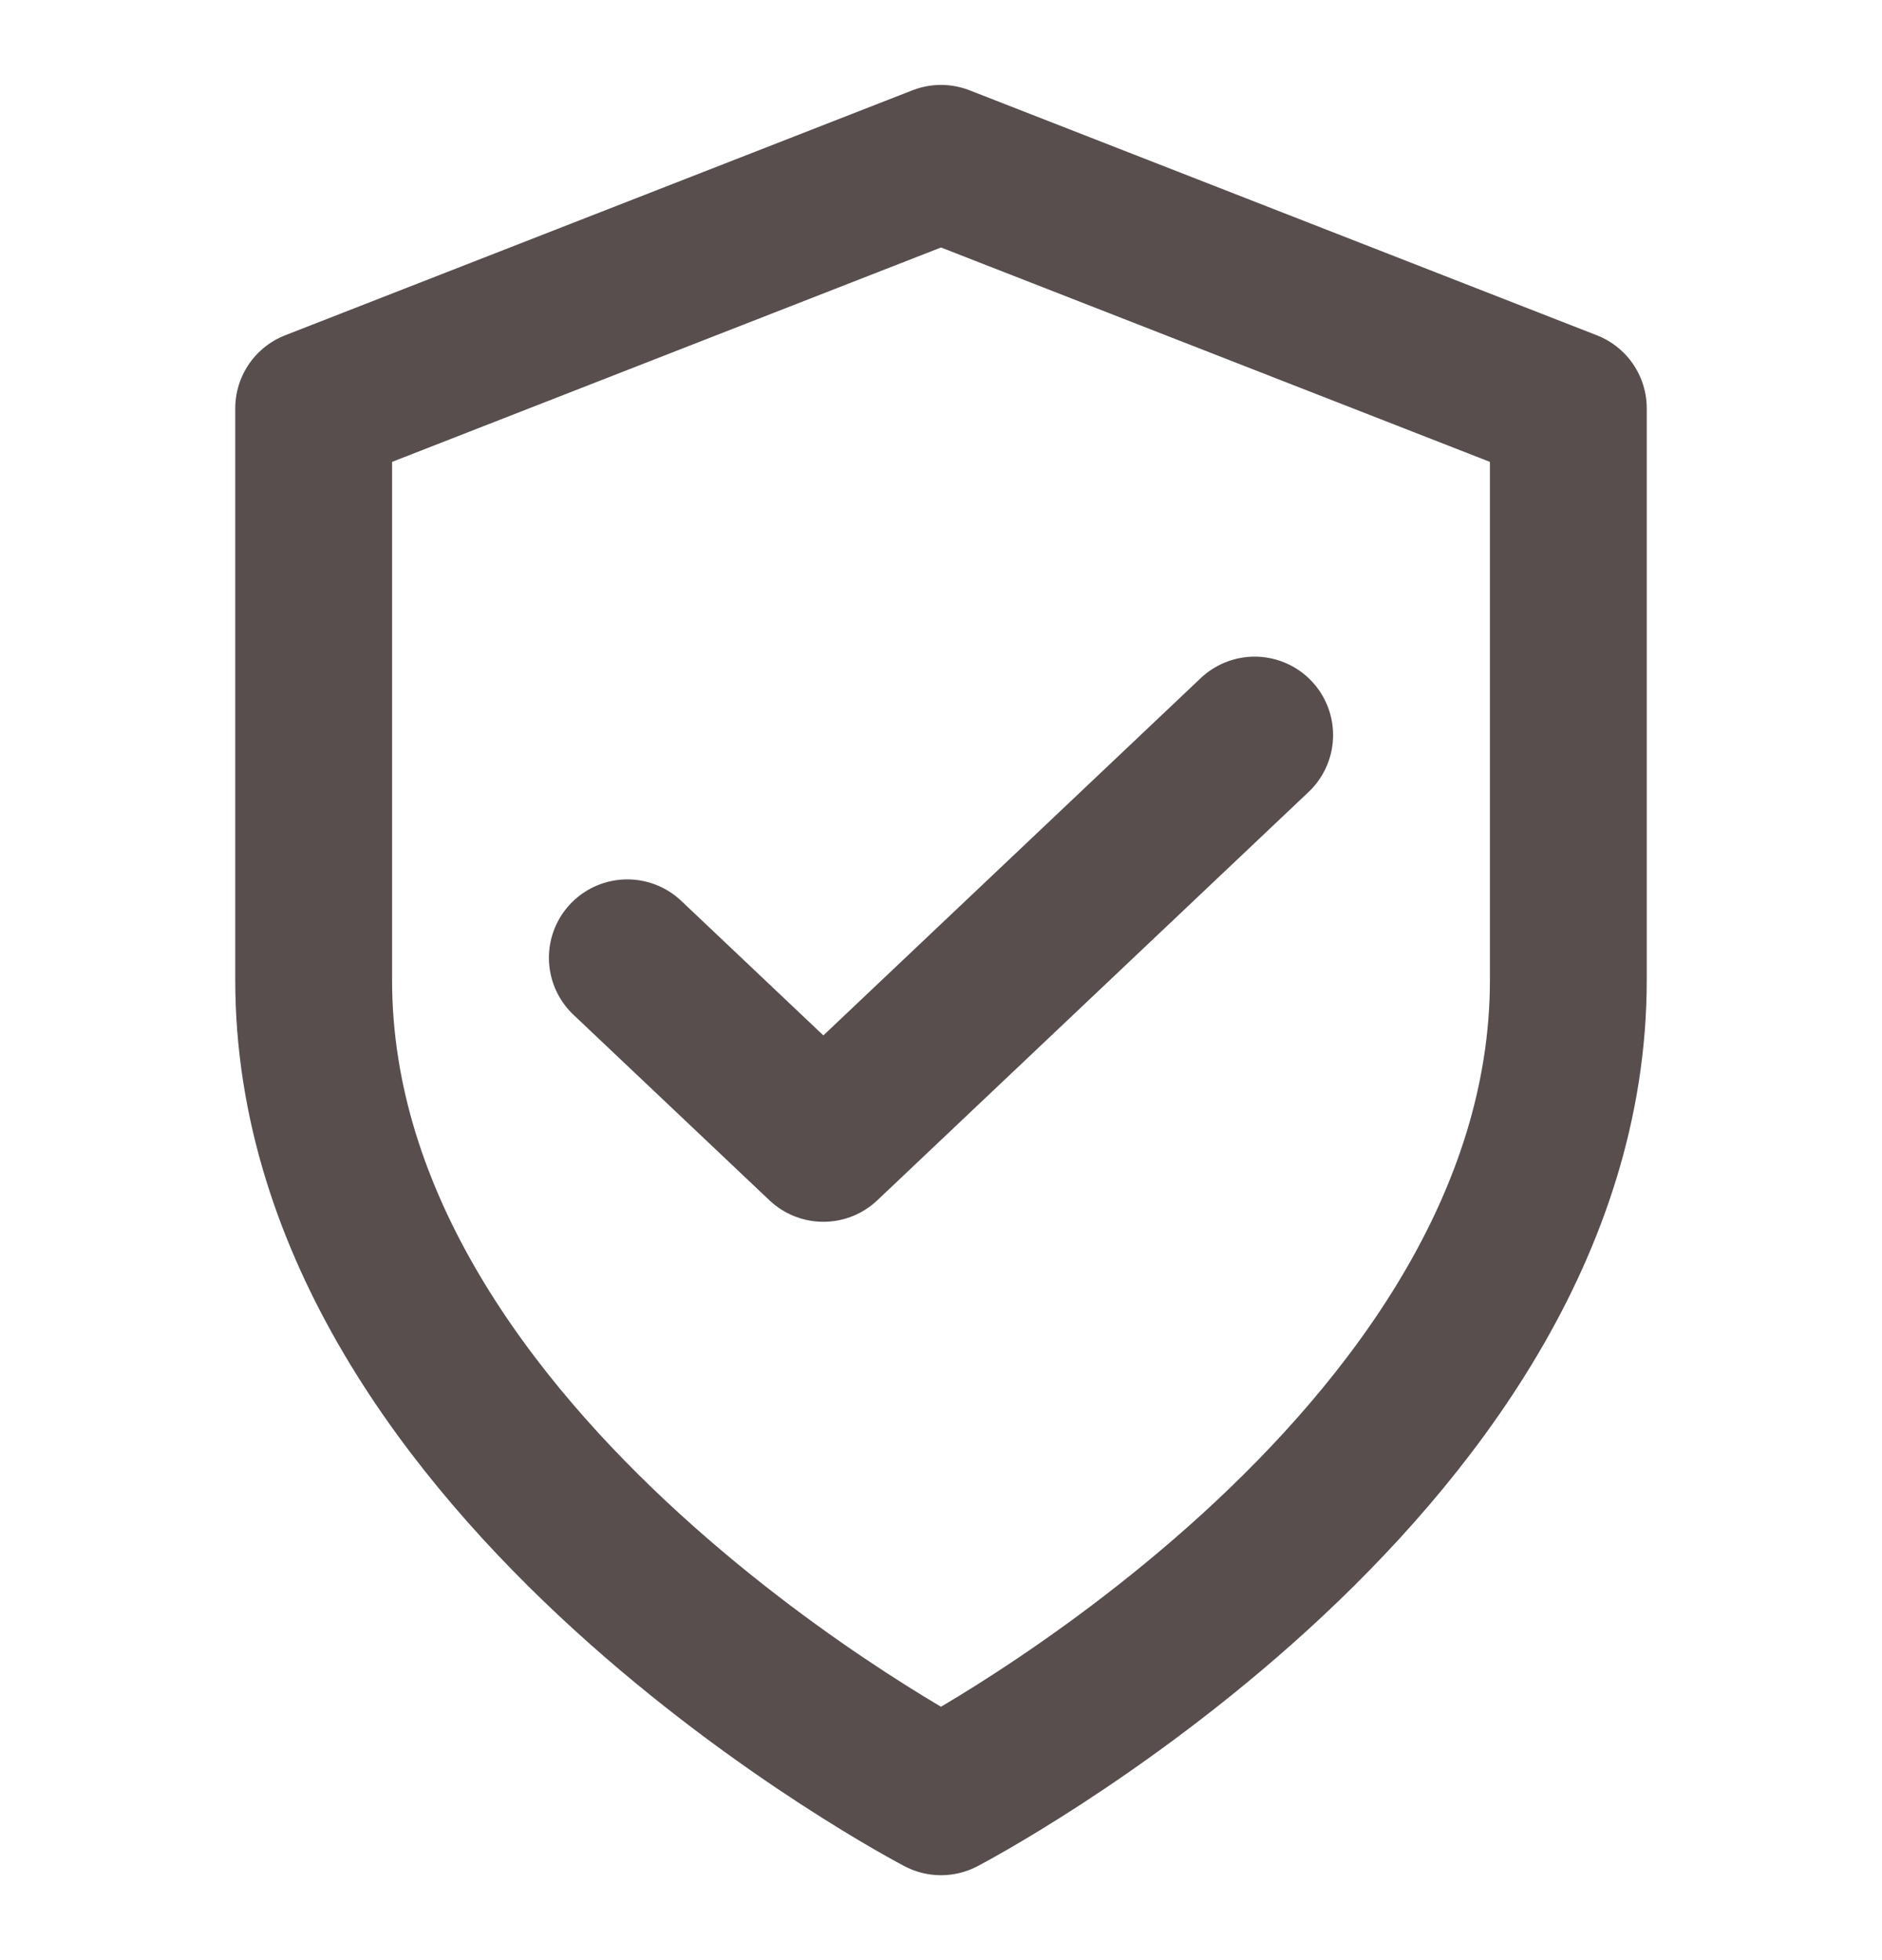 <svg width="24" height="25" viewBox="0 0 24 25" fill="none" xmlns="http://www.w3.org/2000/svg">
<path d="M12 22.917C12 22.917 20 18.75 20 12.5V5.208L12 2.083L4 5.208V12.5C4 18.75 12 22.917 12 22.917Z" stroke="#584E4E" stroke-width="2" stroke-linecap="round" stroke-linejoin="round"/>
<path d="M16 9.375L10.5 14.583L8 12.216" stroke="#584E4E" stroke-width="2" stroke-linecap="round" stroke-linejoin="round"/>
</svg>
